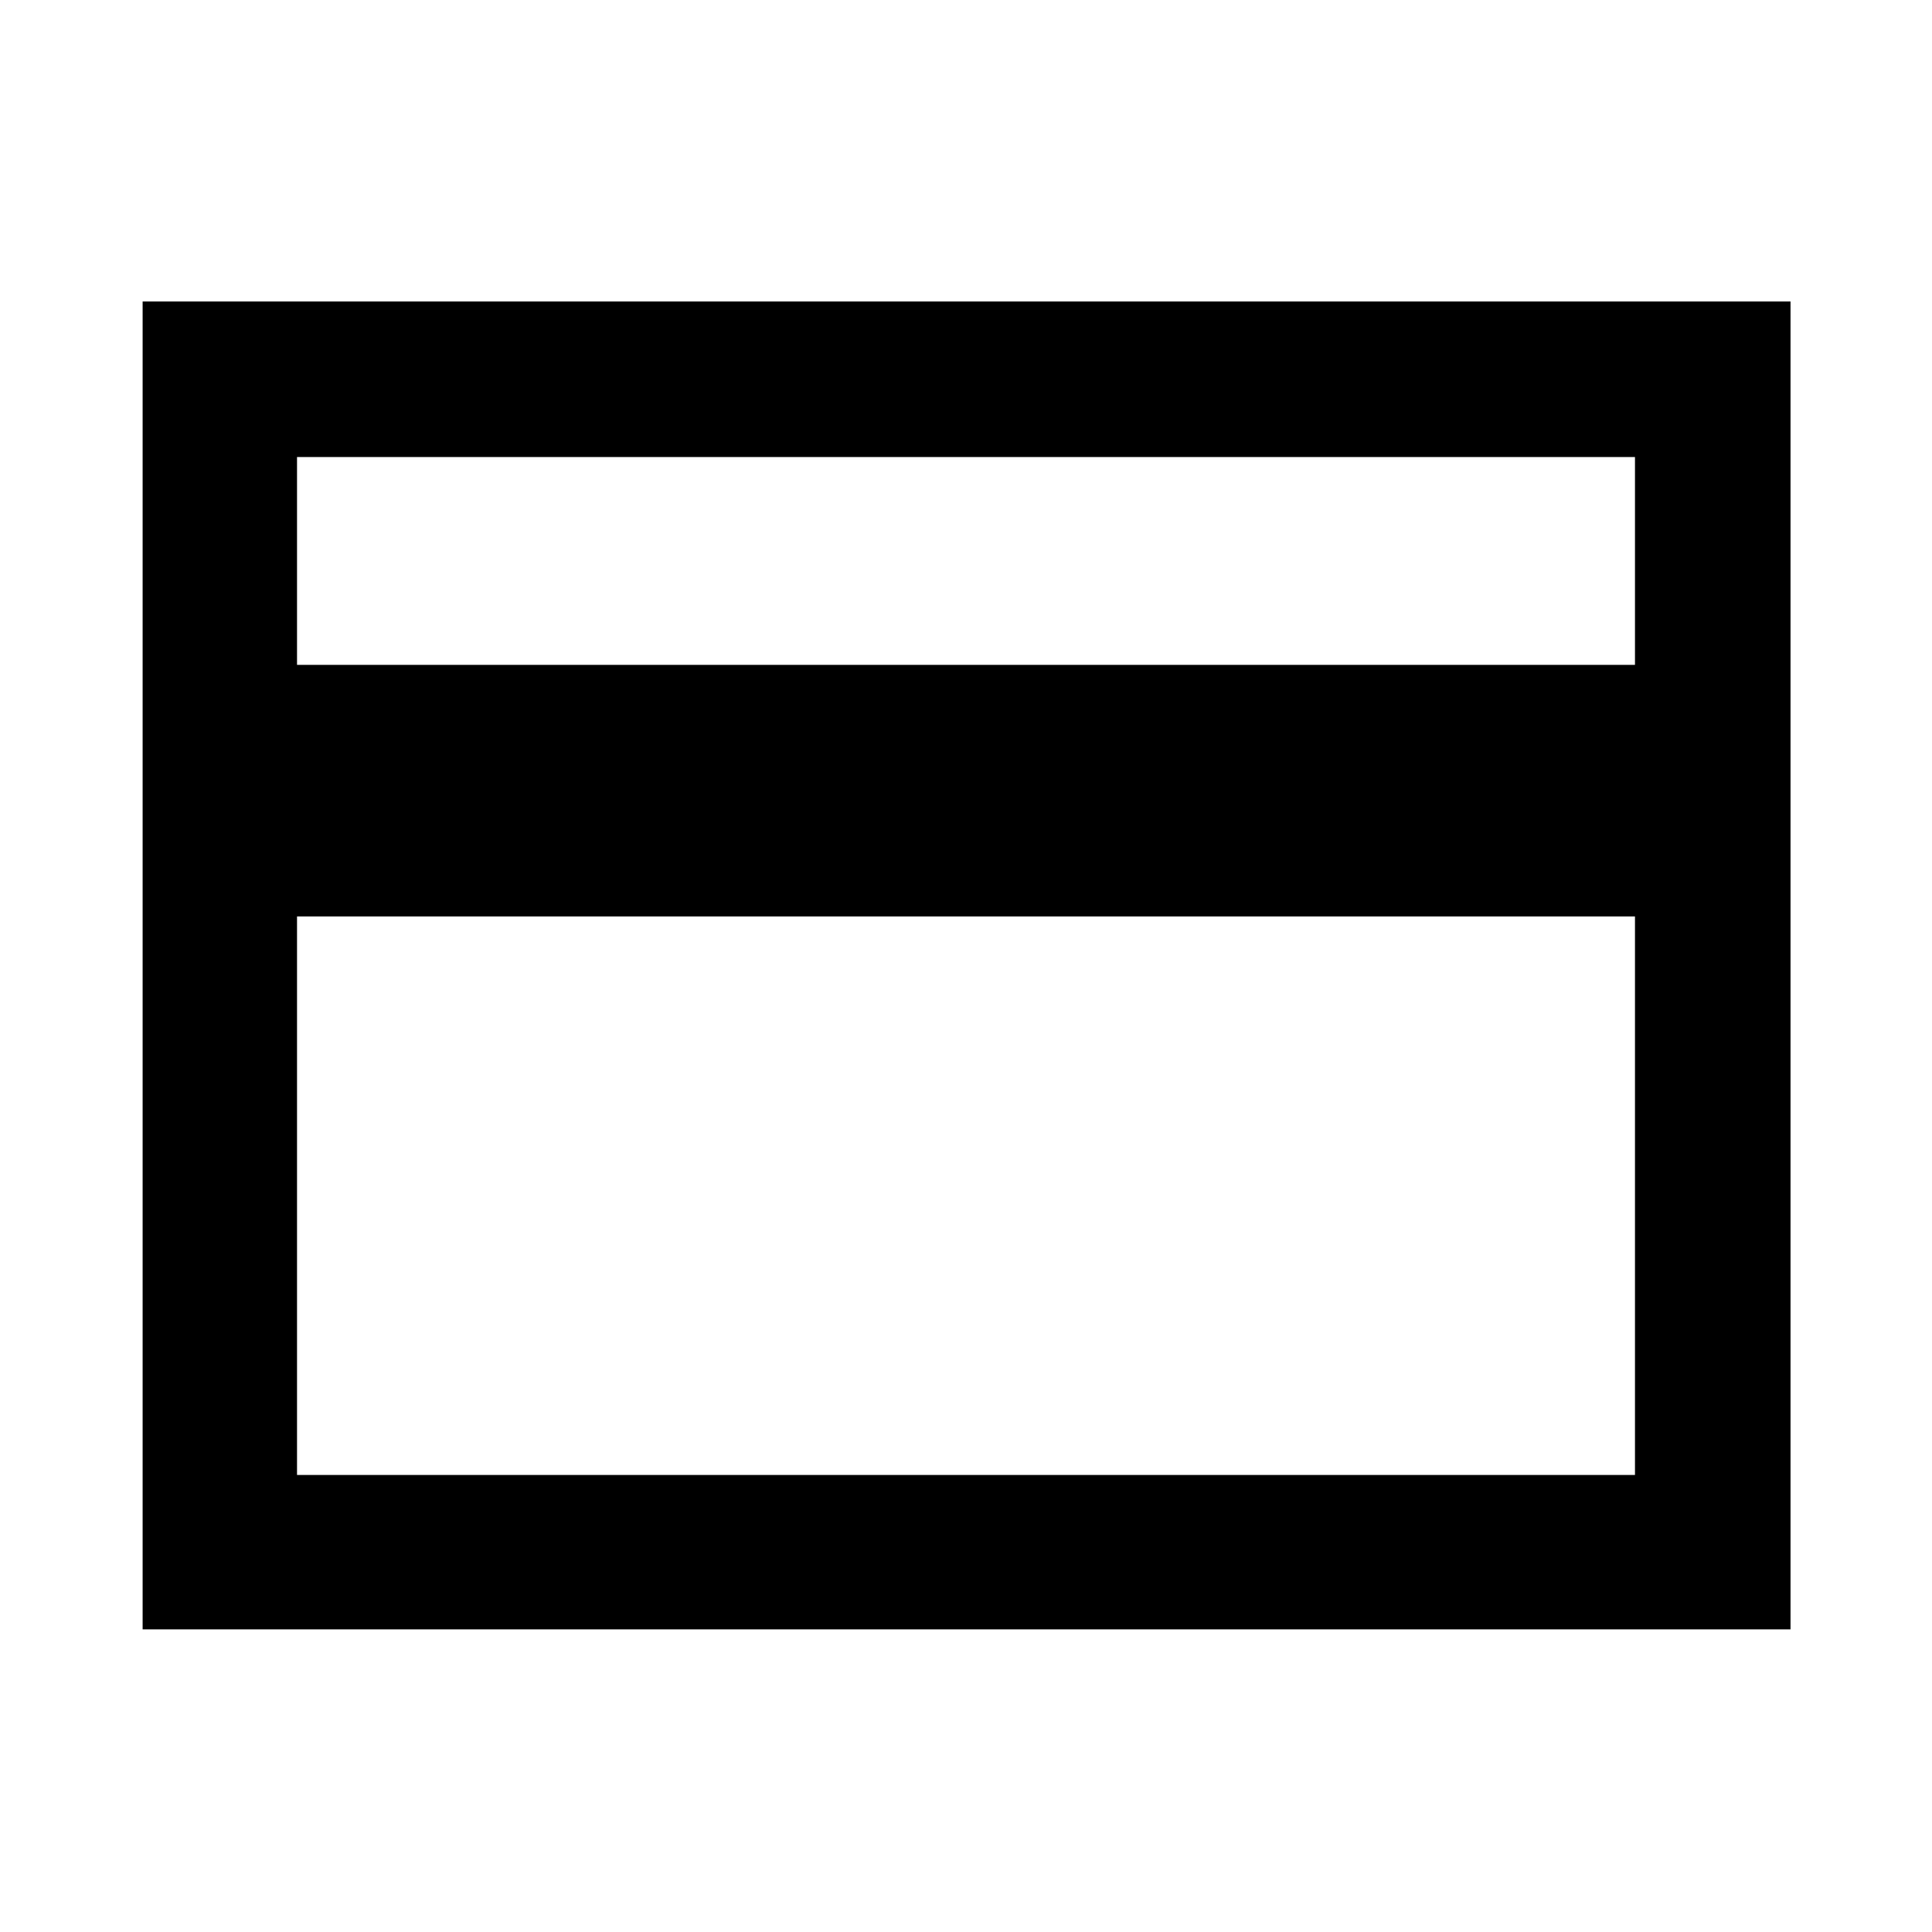 <svg xmlns="http://www.w3.org/2000/svg" height="48" viewBox="0 -960 960 960" width="48"><path d="M70.87-150.37V-810.2H889.7v659.83H70.87Zm76.72-479.26h664.82v-103.28H147.59v103.28Zm0 402.54h664.82v-277.54H147.59v277.54Zm0 0v-505.82 505.82Z"/></svg>
